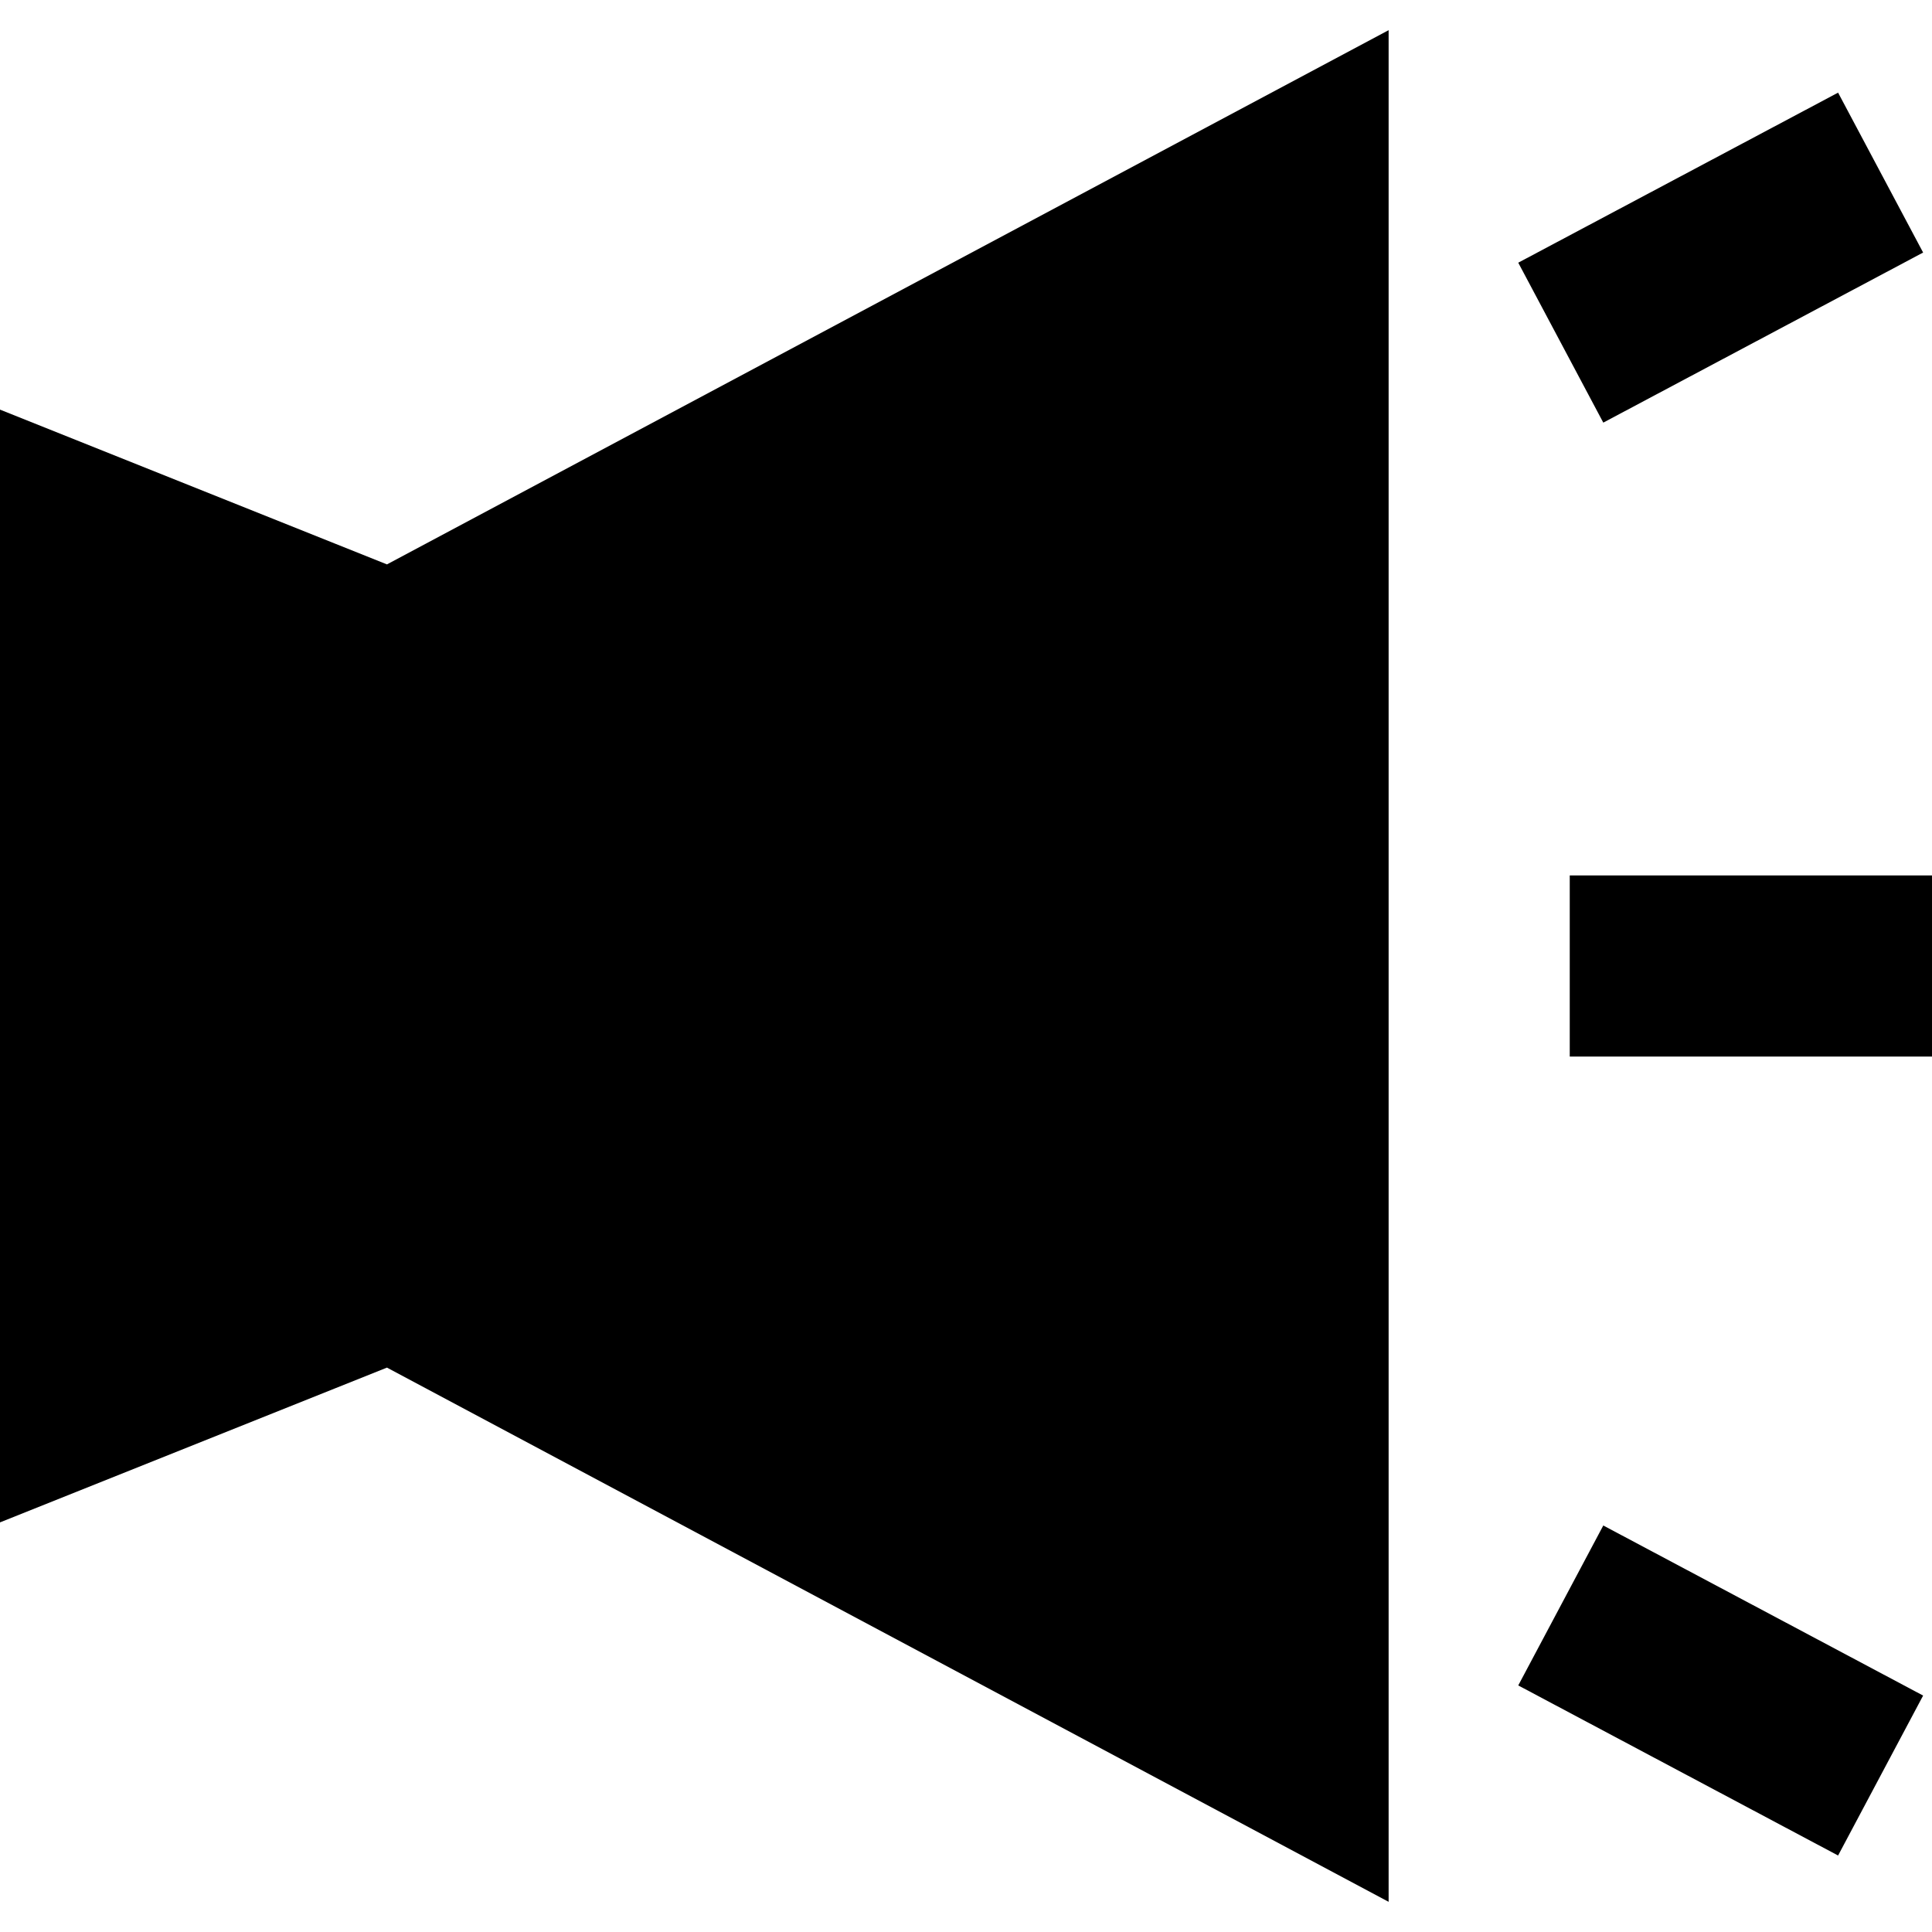 <?xml version="1.0" encoding="UTF-8" standalone="no"?>
<!DOCTYPE svg PUBLIC "-//W3C//DTD SVG 1.1//EN" "http://www.w3.org/Graphics/SVG/1.1/DTD/svg11.dtd">
<svg version="1.1" xmlns="http://www.w3.org/2000/svg" xmlns:xlink="http://www.w3.org/1999/xlink" preserveAspectRatio="xMidYMid meet" viewBox="0 0 640 640" width="640" height="640"><defs><path d="M520 290L640 290L640 350L520 350L520 290Z" id="i1C11dDKKa"></path><path d="M130 220L430 60L430 580L130 420L30 460L30 180L130 220Z" id="a2oF37ZwQz"></path><path d="M502.94 87.02L608.89 30.69L637.06 83.66L531.11 140L502.94 87.02Z" id="a1ZzuoI9NI"></path><path d="M531.11 505.34L637.06 561.68L608.89 614.66L502.94 558.32L531.11 505.34Z" id="abtgQWi9P"></path></defs><g><g><use xlink:href="#i1C11dDKKa" opacity="1" fill="#000000" fill-opacity="1"></use></g><g><use xlink:href="#a2oF37ZwQz" opacity="1" fill="#000000" fill-opacity="1"></use><g><use xlink:href="#a2oF37ZwQz" opacity="1" fill-opacity="0" stroke="#000000" stroke-width="60" stroke-opacity="1"></use></g></g><g><use xlink:href="#a1ZzuoI9NI" opacity="1" fill="#000000" fill-opacity="1"></use></g><g><use xlink:href="#abtgQWi9P" opacity="1" fill="#000000" fill-opacity="1"></use></g></g></svg>